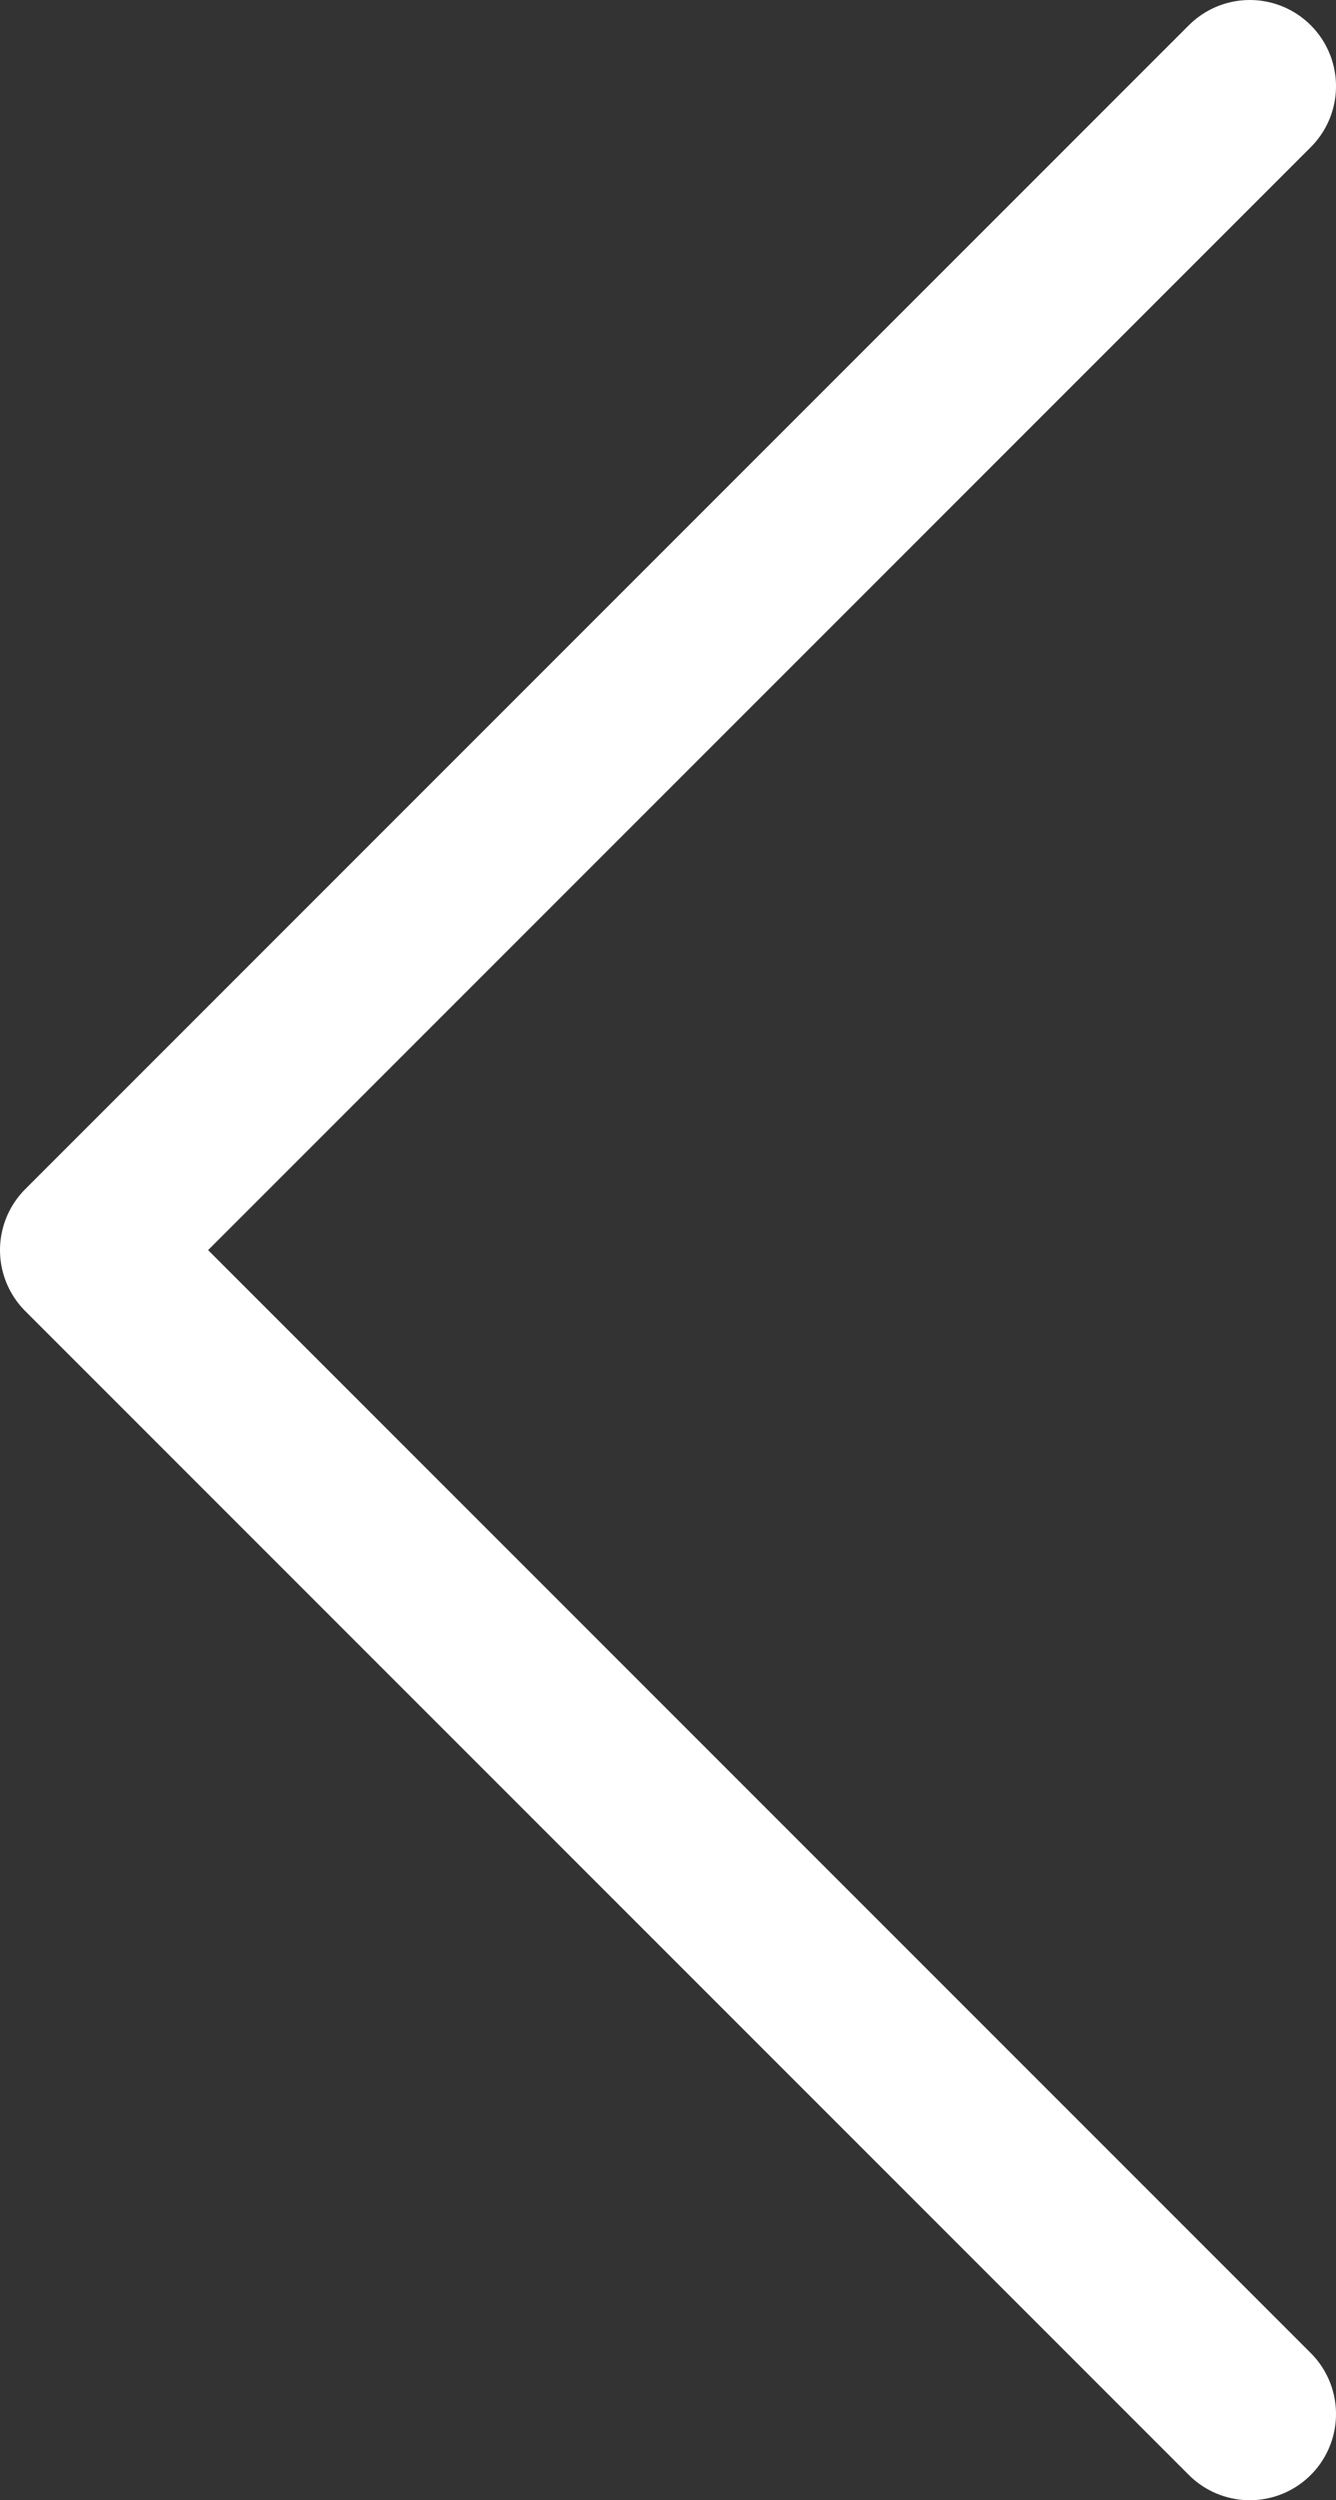 <svg width="31" height="58" viewBox="0 0 31 58" fill="none" xmlns="http://www.w3.org/2000/svg">
<rect x="0" y="0" width="31" height="58" fill="#333333" stroke="none"/>
<path d="M29 56L2 29L29 2" stroke="white" stroke-width="4" stroke-linecap="round" stroke-linejoin="round"/>
</svg>

